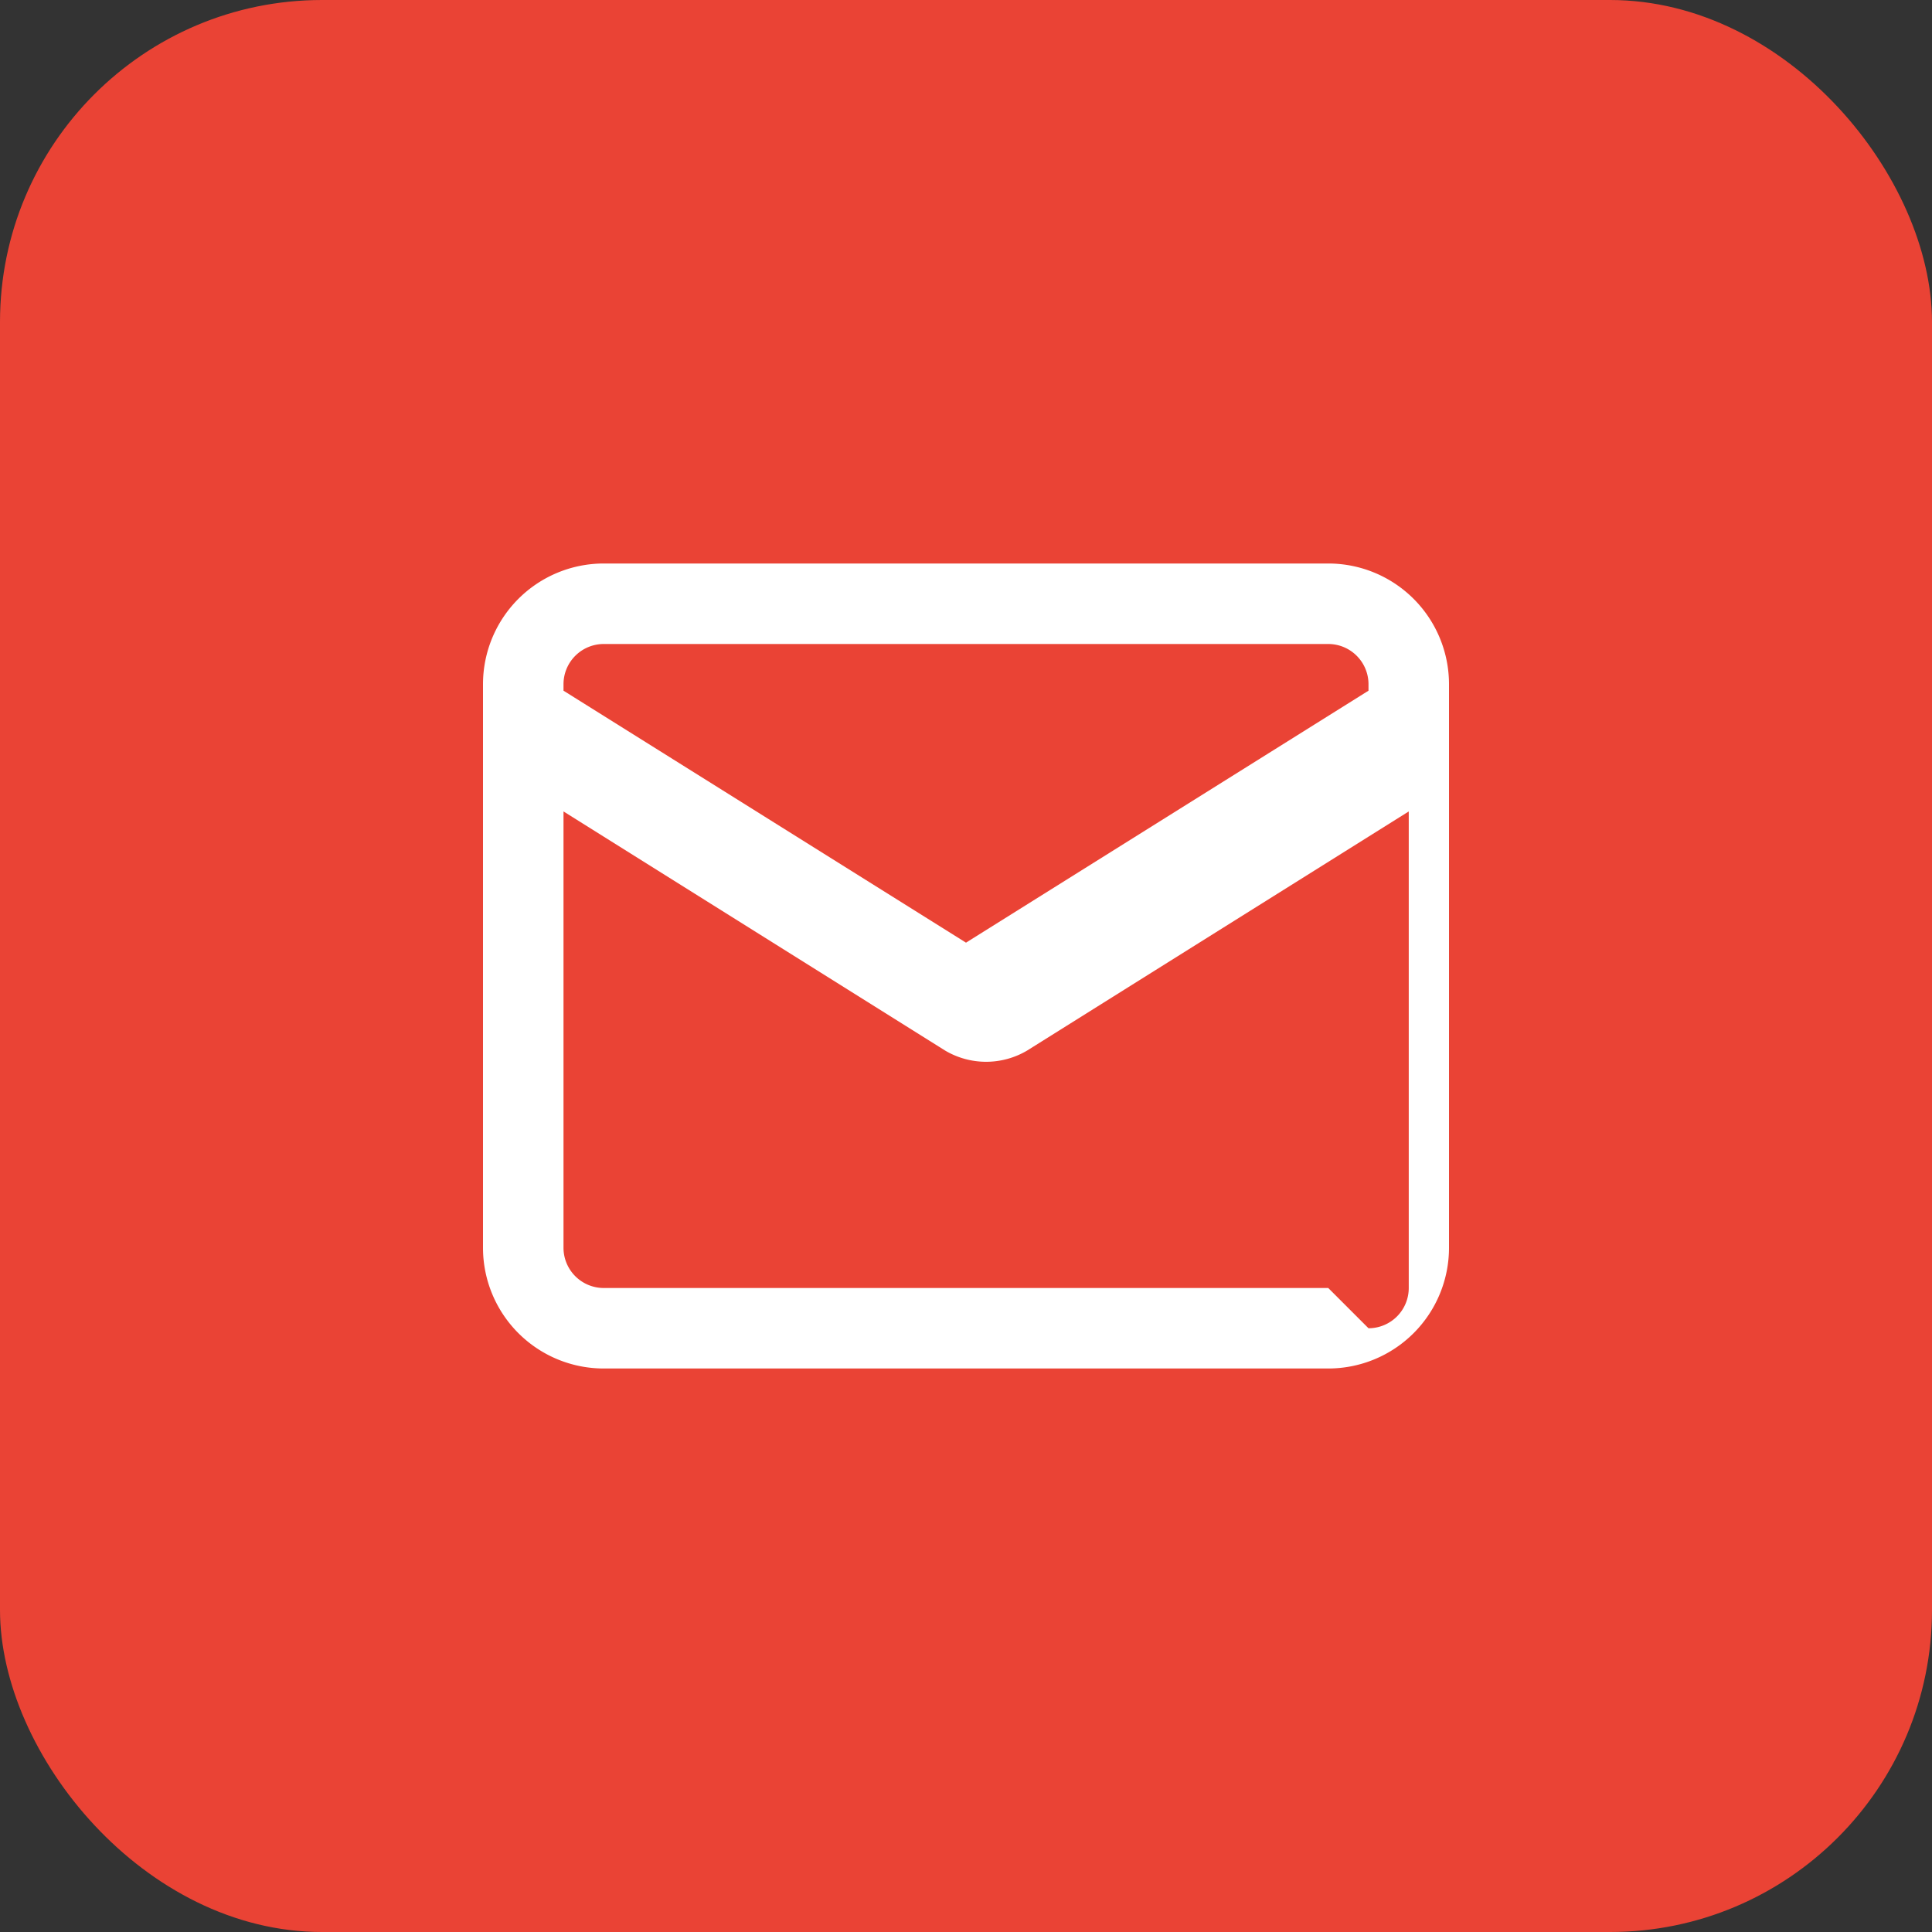 <svg
  xmlns="http://www.w3.org/2000/svg"
  width="24"
  height="24"
  viewBox="0 0 24 24"
  fill="none"
>
  <rect x="0" y="0" width="24" height="24" fill="#333333" stroke="none"/>
  <rect width="24" height="24" rx="4" fill="#EA4335"/>
  <path
    d="M6 8.5v7a1.5 1.5 0 0 0 1.5 1.5h9a1.5 1.5 0 0 0 1.5-1.5v-7a1.5 1.5 0 0 0-1.5-1.5h-9A1.5 1.5 0 0 0 6 8.5Zm1.5-.5h9a.5.5 0 0 1 .5.5v.08l-5 3.13-5-3.13V8.5a.5.5 0 0 1 .5-.5Zm9 8h-9a.5.5 0 0 1-.5-.5v-5.42l4.74 2.97a1 1 0 0 0 1.02 0l4.74-2.97V16a.5.5 0 0 1-.5.5Z"
    fill="#fff"
  />
</svg>
